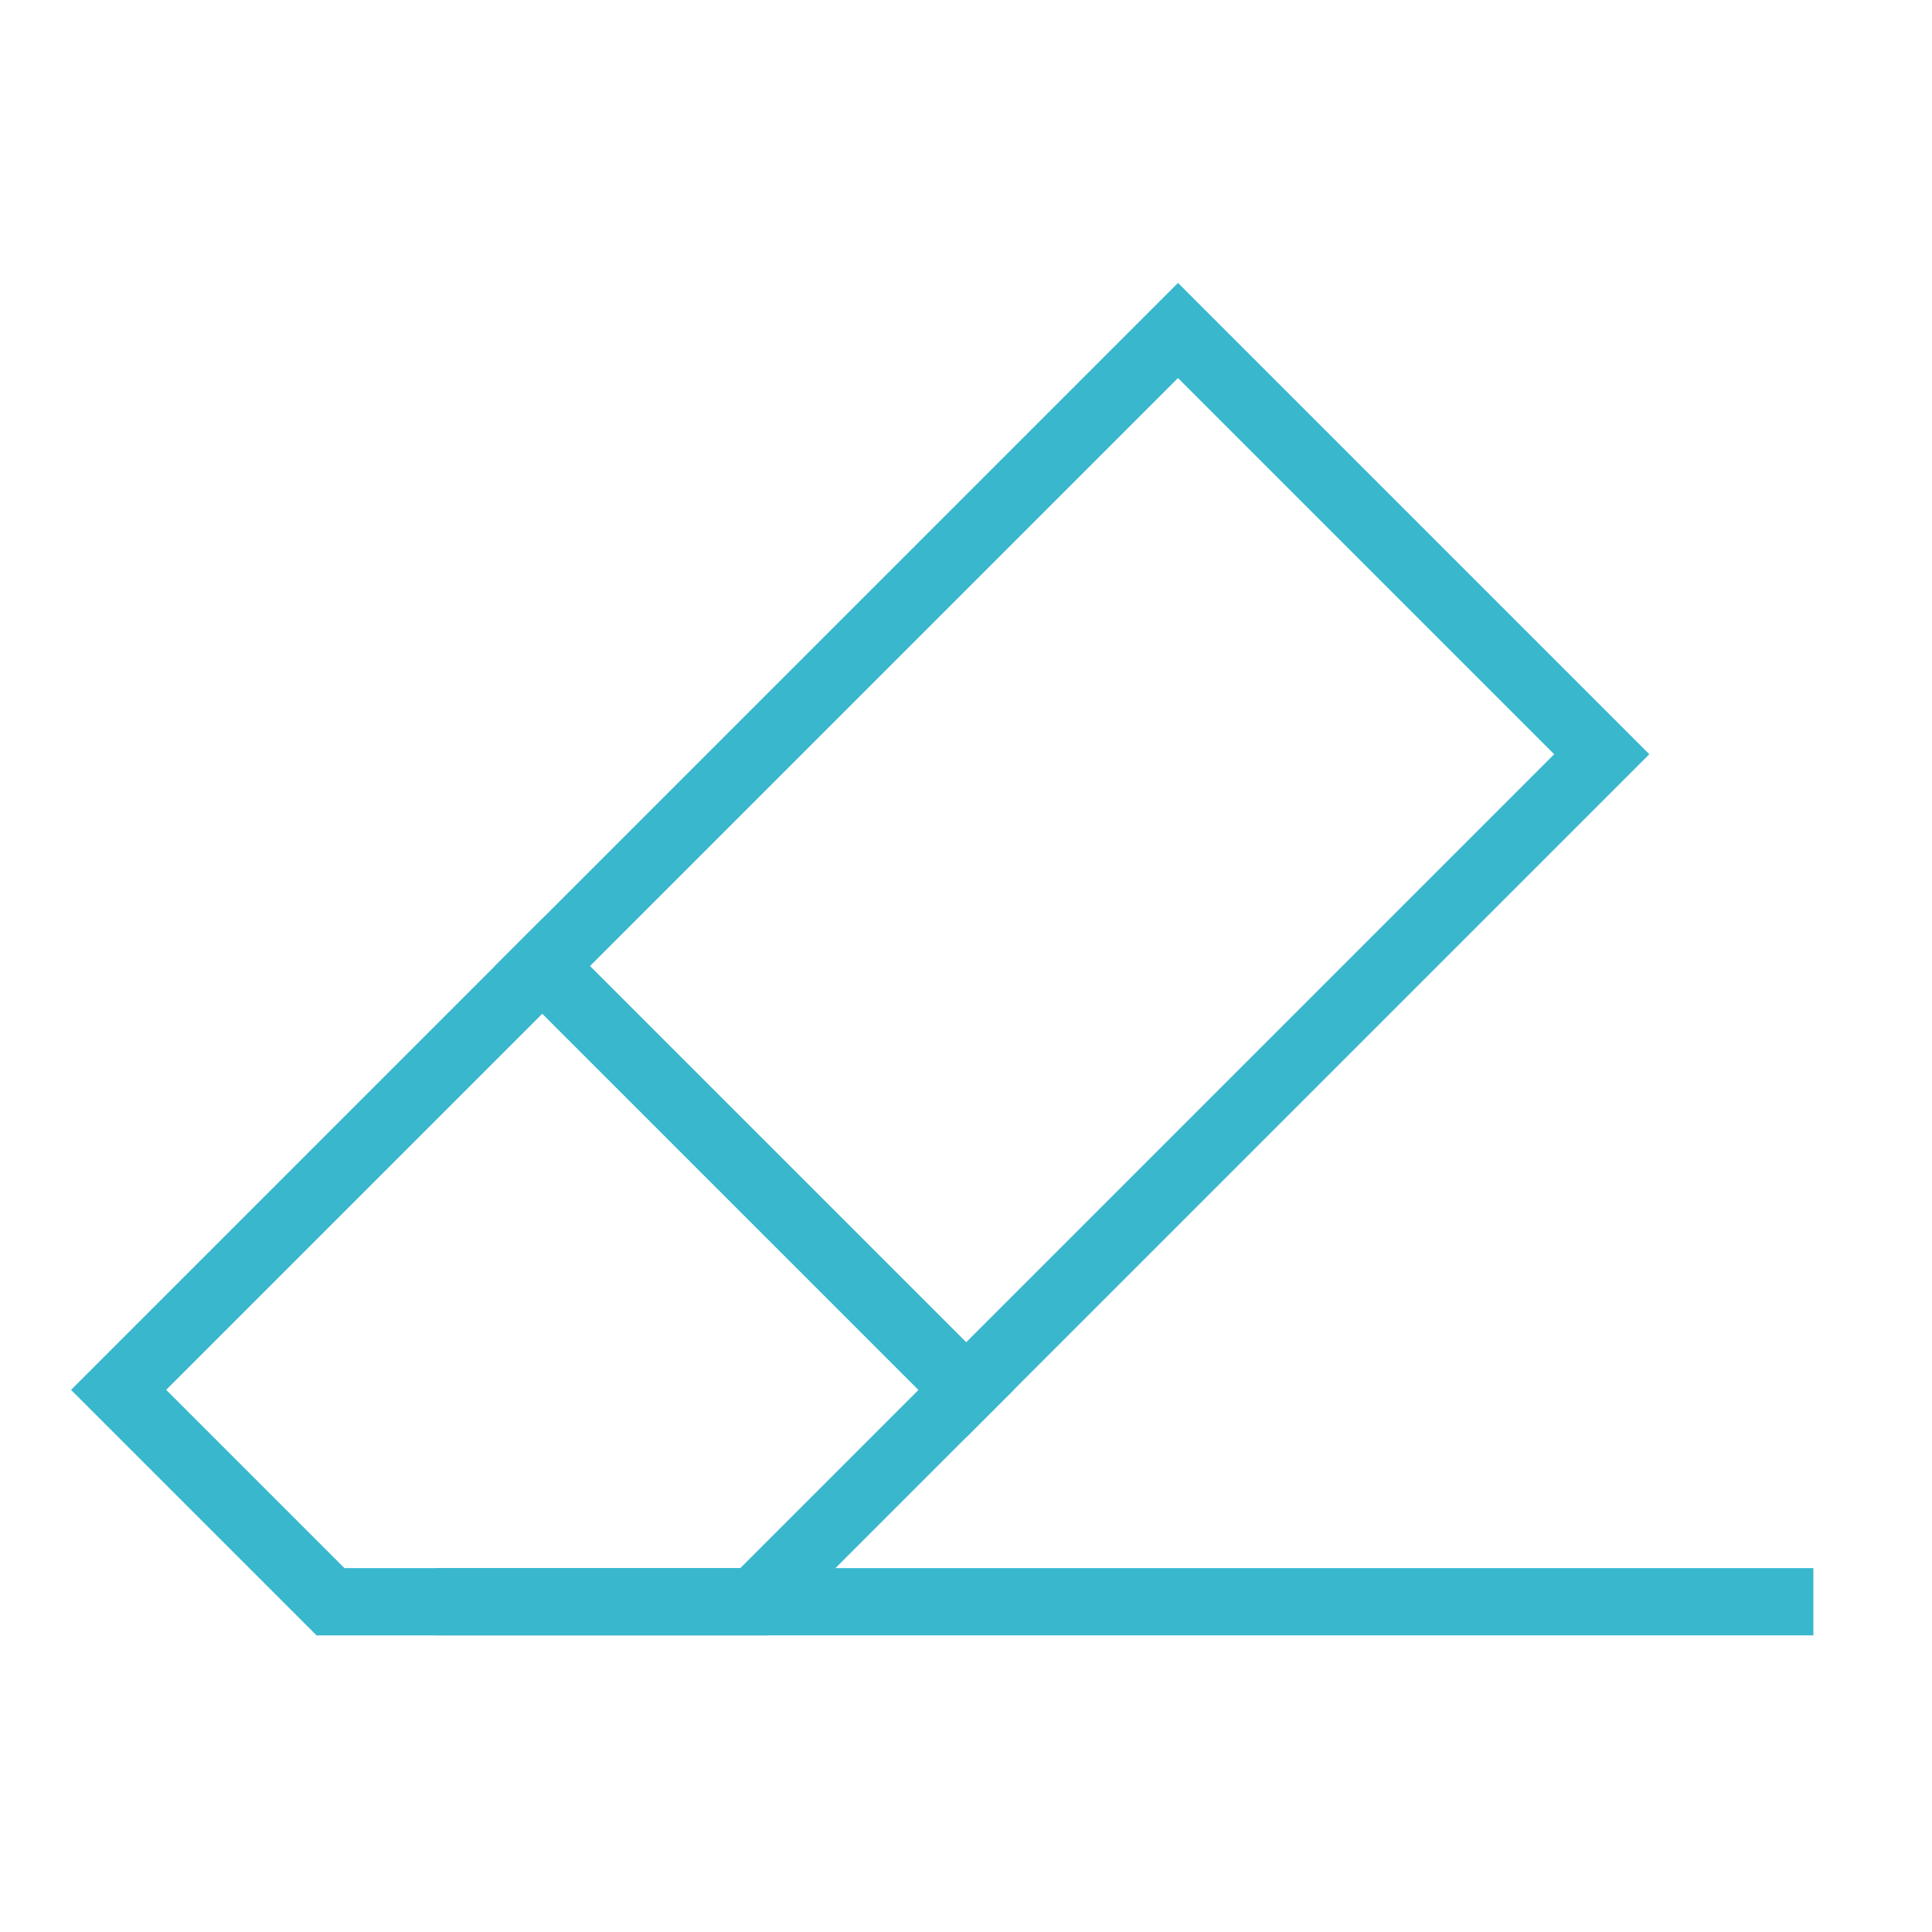 <?xml version="1.0" standalone="no"?>
<!DOCTYPE svg PUBLIC "-//W3C//DTD SVG 1.1//EN"
"http://www.w3.org/Graphics/SVG/1.1/DTD/svg11.dtd">
<!-- Creator: fig2dev Version 3.2 Patchlevel 5e -->
<!-- CreationDate: Wed May 30 19:59:25 2018 -->
<!-- Magnification: 1.050 -->
<svg	xmlns="http://www.w3.org/2000/svg"
	xmlns:xlink="http://www.w3.org/1999/xlink"
	width="7.2in" height="7.2in"
	viewBox="415 415 8617 8617">
<g style="stroke-width:.025in; fill:none">

<!-- Line -->
<polygon points="1889,7559
944,6614
2834,4724
3779,5669
4724,6614
3779,7559
1889,7559
1889,7559
" style="stroke:#39B7CD;stroke-width:300;
stroke-linejoin:miter; stroke-linecap:butt;
"/>
<!-- Line -->
<polygon points="2834,4724
5669,1889
7559,3779
4724,6614
2834,4724
2834,4724
" style="stroke:#39B7CD;stroke-width:300;
stroke-linejoin:miter; stroke-linecap:butt;
"/>
<!-- Line -->
<polyline points="2362,7559
8503,7559
" style="stroke:#39B7CD;stroke-width:300;
stroke-linejoin:miter; stroke-linecap:butt;
"/>
</g>
</svg>
